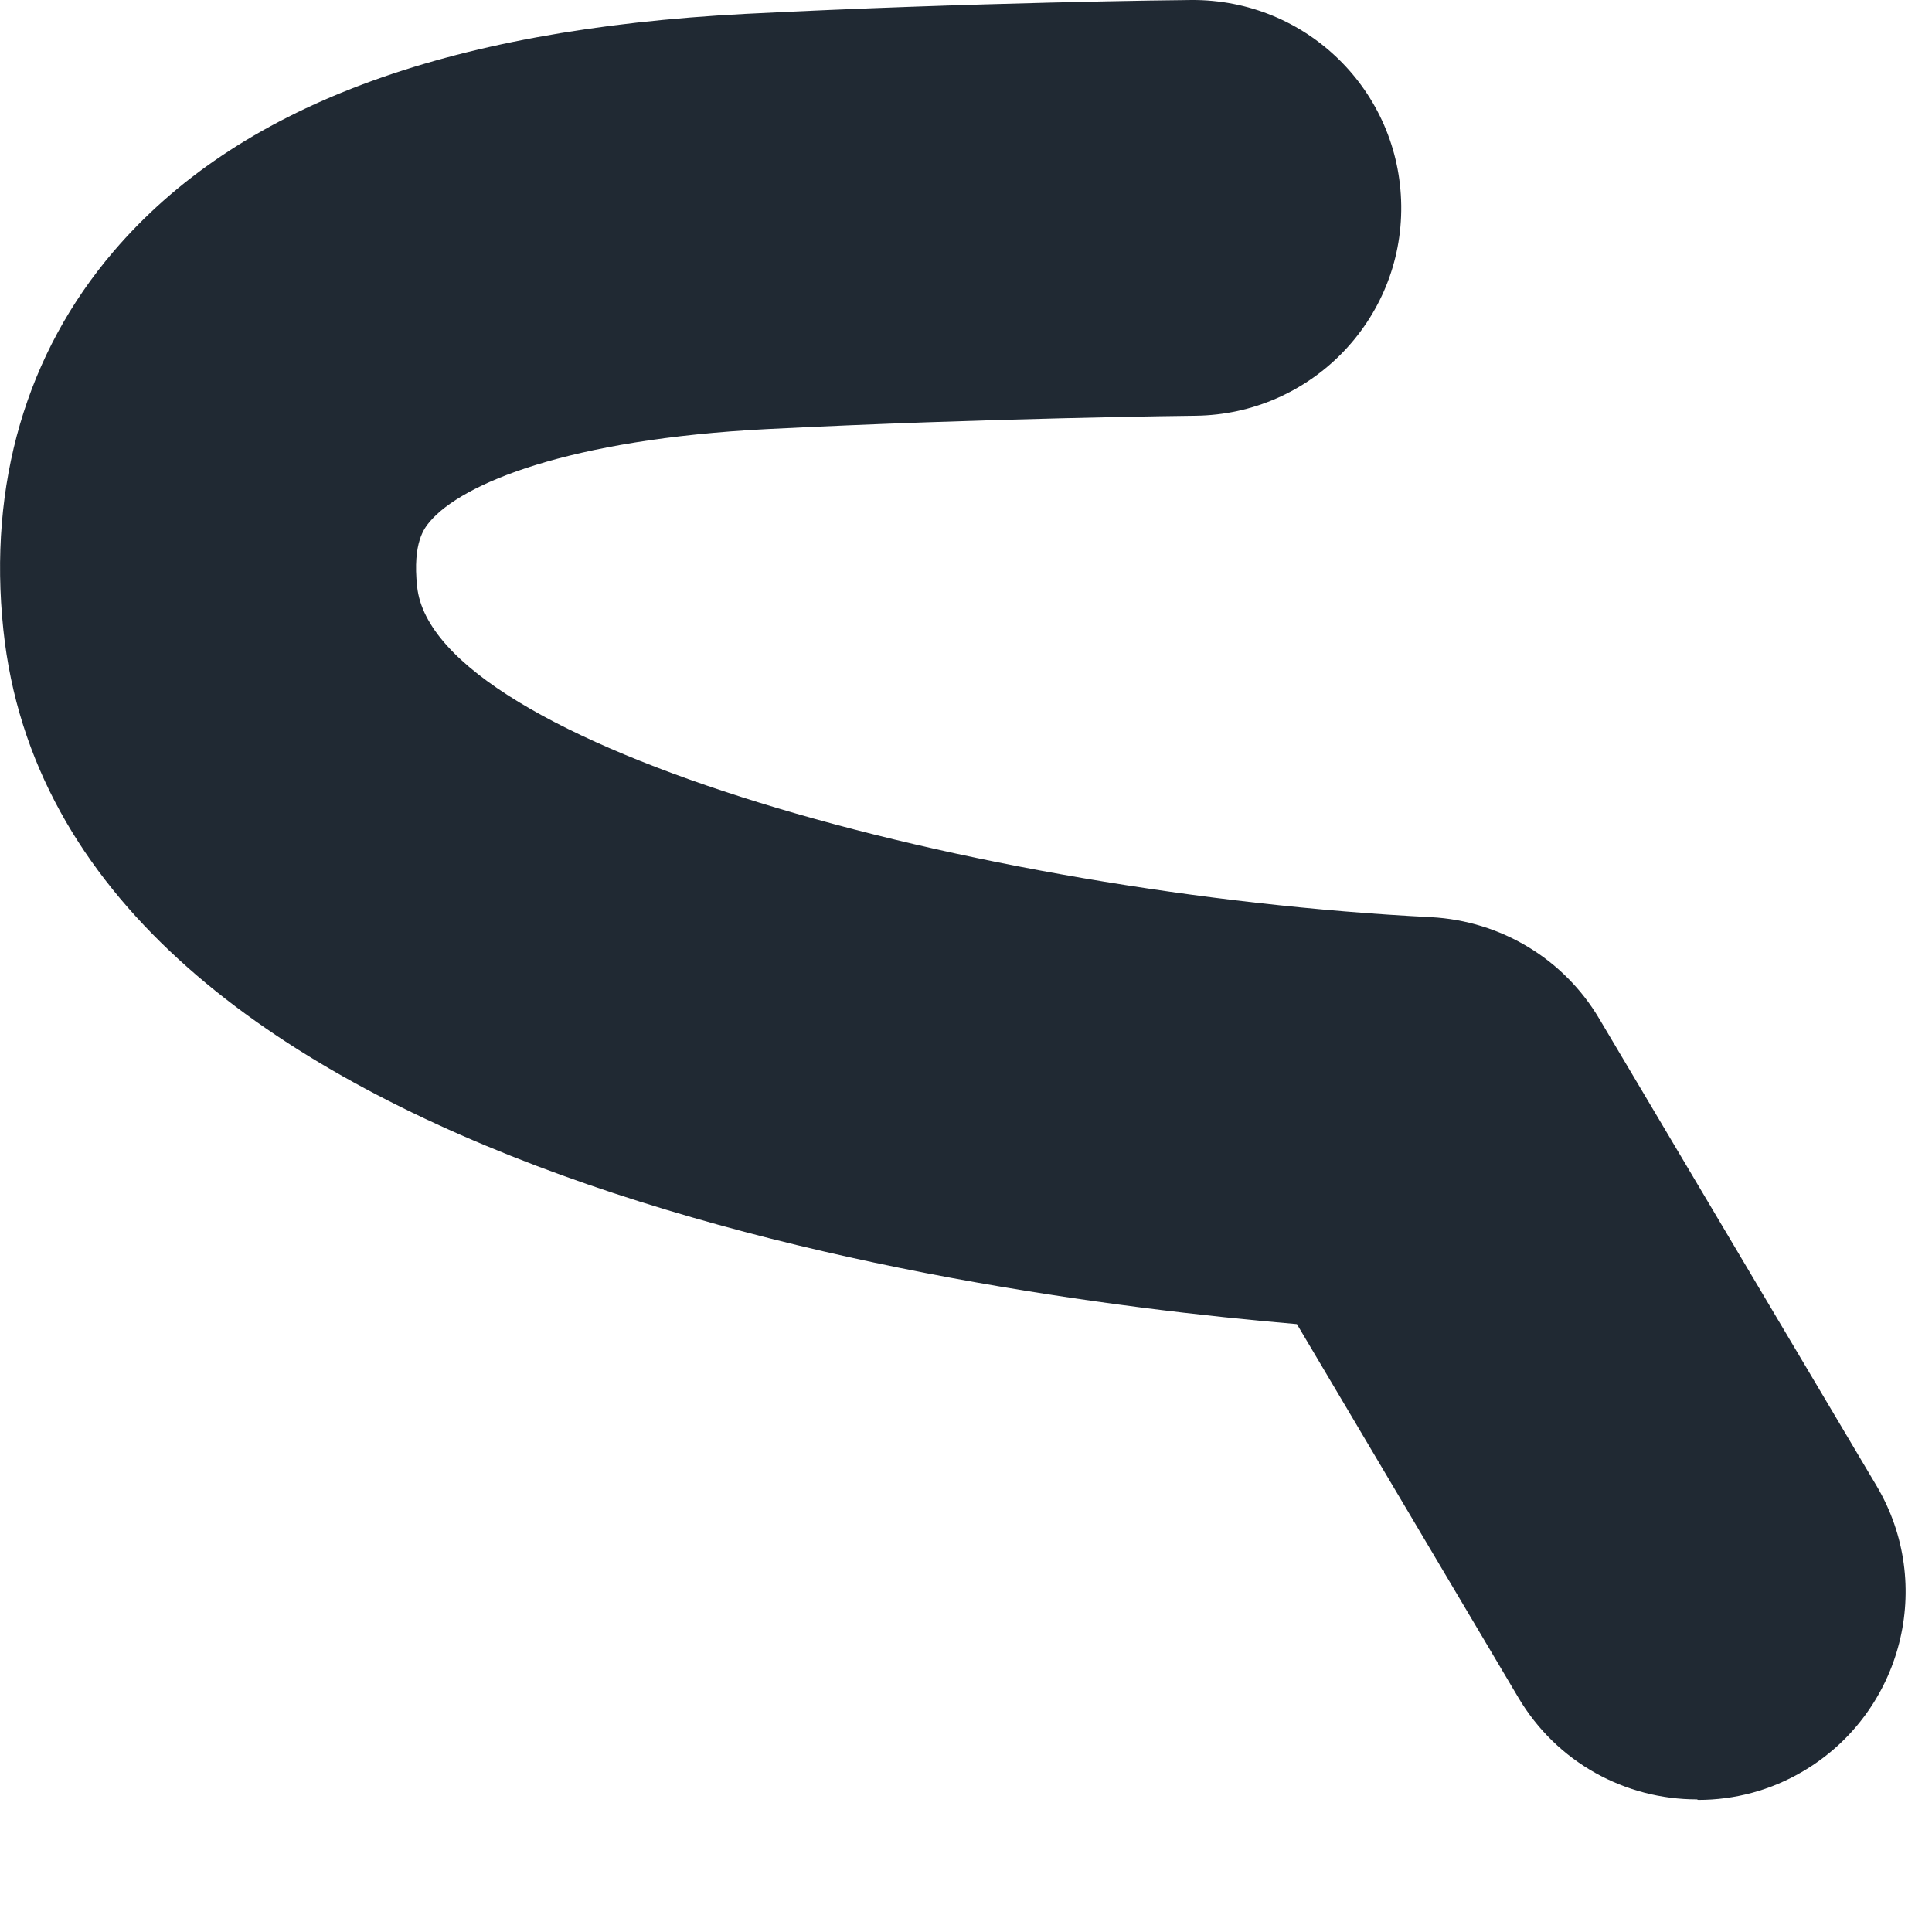 <svg preserveAspectRatio="none" width="100%" height="100%" overflow="visible" style="display: block;" viewBox="0 0 11 11" fill="none" xmlns="http://www.w3.org/2000/svg">
<path id="Vector" d="M9.661 10.245C9.256 10.245 8.864 10.037 8.644 9.664L7.384 7.539C5.338 7.365 0.337 6.627 0.019 3.584C-0.068 2.756 0.15 2.012 0.647 1.431C1.349 0.61 2.525 0.168 4.244 0.079C5.543 0.013 6.732 3.92968e-05 6.782 3.92968e-05C7.439 -0.005 7.97 0.518 7.978 1.17C7.986 1.825 7.46 2.359 6.808 2.367C6.798 2.367 5.617 2.38 4.368 2.443C3.235 2.501 2.632 2.753 2.448 2.969C2.417 3.006 2.348 3.087 2.375 3.34C2.469 4.242 5.554 5.091 8.147 5.222C8.544 5.243 8.904 5.459 9.106 5.801L10.684 8.459C11.018 9.022 10.831 9.748 10.271 10.082C10.082 10.195 9.874 10.248 9.669 10.248L9.661 10.245Z" fill="#202933"/>
</svg>
